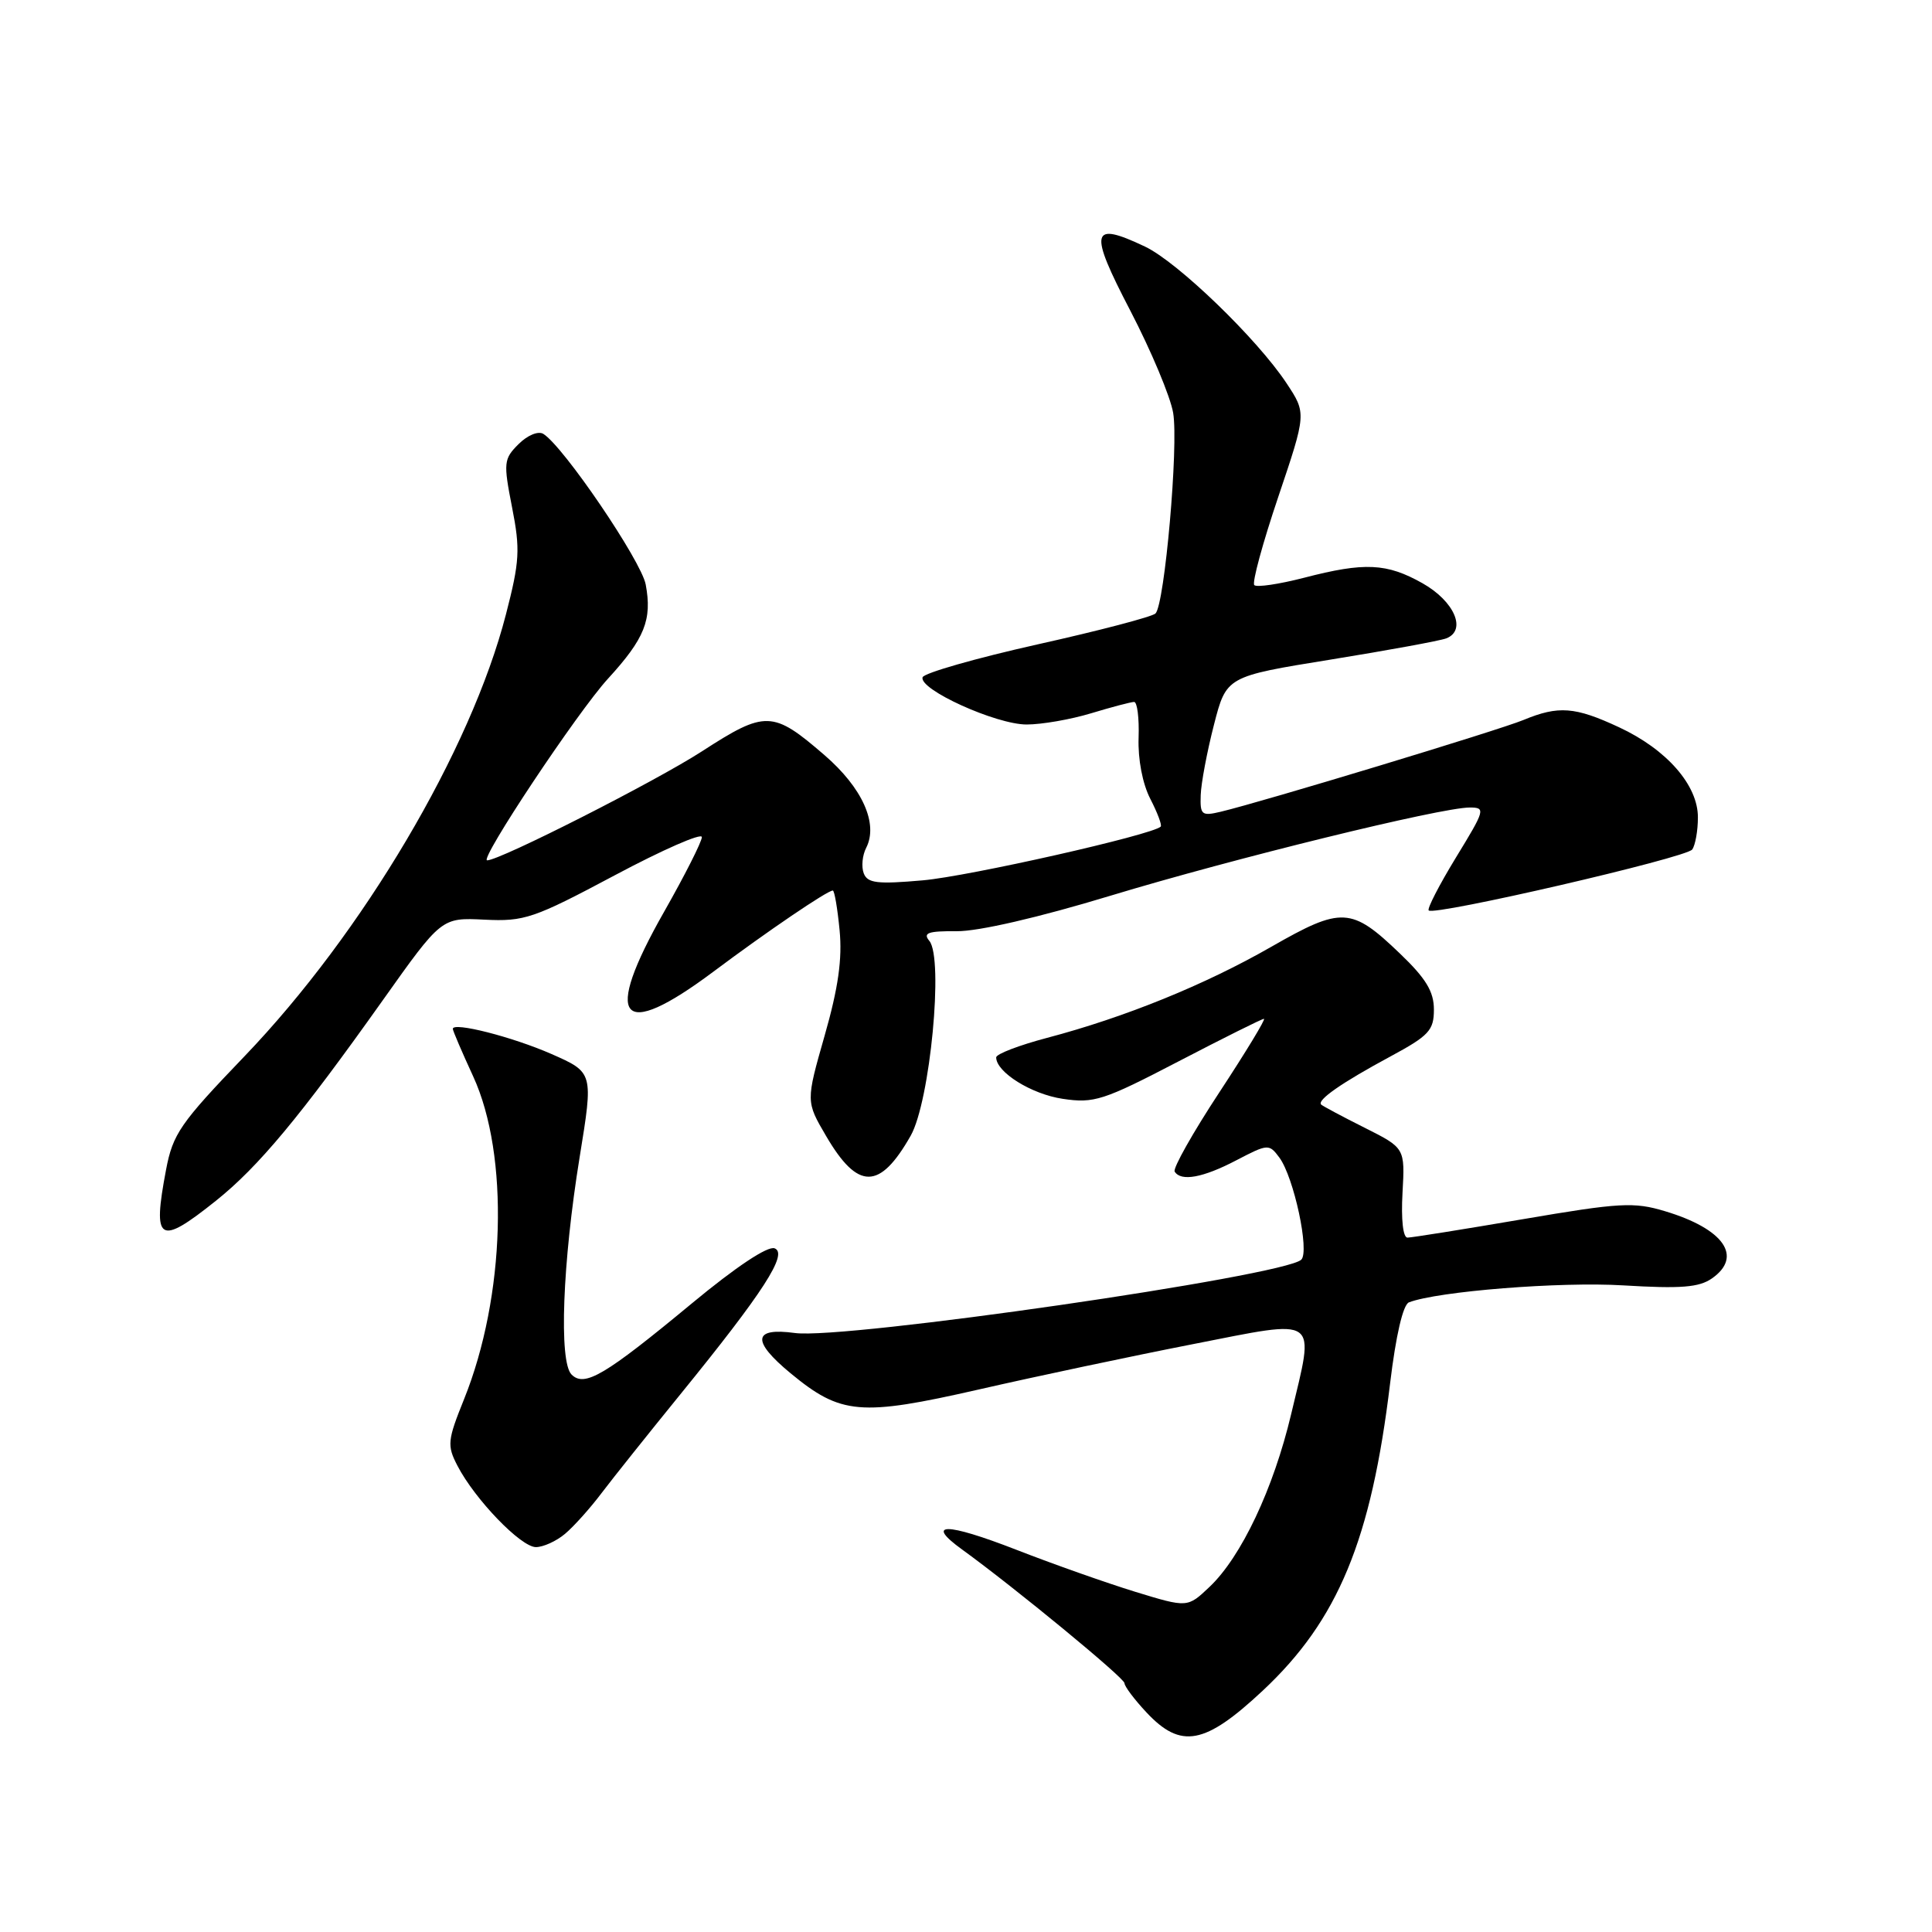 <?xml version="1.0" encoding="UTF-8" standalone="no"?>
<!DOCTYPE svg PUBLIC "-//W3C//DTD SVG 1.1//EN" "http://www.w3.org/Graphics/SVG/1.1/DTD/svg11.dtd" >
<svg xmlns="http://www.w3.org/2000/svg" xmlns:xlink="http://www.w3.org/1999/xlink" version="1.1" viewBox="0 0 256 256">
 <g >
 <path fill="currentColor"
d=" M 167.31 224.03 C 177.30 214.69 181.70 204.06 184.20 183.27 C 184.96 176.95 185.91 172.87 186.69 172.57 C 190.52 171.10 206.74 169.81 215.10 170.32 C 222.73 170.78 225.14 170.59 226.85 169.39 C 230.98 166.50 228.42 162.83 220.62 160.49 C 216.51 159.25 214.65 159.35 201.78 161.55 C 193.93 162.89 187.05 163.99 186.50 163.99 C 185.91 164.00 185.64 161.59 185.84 158.06 C 186.17 152.12 186.17 152.12 180.84 149.44 C 177.90 147.97 175.31 146.58 175.07 146.37 C 174.44 145.79 177.77 143.47 184.25 139.98 C 189.35 137.23 190.00 136.53 190.00 133.77 C 190.00 131.39 188.95 129.65 185.50 126.35 C 179.06 120.17 177.79 120.11 168.46 125.45 C 159.67 130.49 149.06 134.80 138.75 137.52 C 135.04 138.50 132.00 139.66 132.00 140.11 C 132.00 142.07 136.66 144.98 140.81 145.60 C 144.97 146.22 146.19 145.83 156.16 140.64 C 162.12 137.54 167.21 135.00 167.48 135.00 C 167.75 135.00 165.09 139.38 161.57 144.74 C 158.05 150.09 155.39 154.82 155.65 155.24 C 156.48 156.59 159.40 156.06 163.81 153.75 C 168.01 151.56 168.16 151.55 169.52 153.38 C 171.45 155.99 173.56 165.85 172.42 166.92 C 170.06 169.10 111.88 177.53 105.33 176.63 C 99.76 175.87 99.56 177.67 104.75 181.96 C 111.42 187.47 113.99 187.69 129.67 184.12 C 137.28 182.38 150.03 179.68 158.00 178.12 C 175.04 174.78 174.22 174.20 171.08 187.40 C 168.74 197.26 164.48 206.28 160.27 210.27 C 157.35 213.04 157.35 213.04 150.42 210.92 C 146.62 209.75 139.51 207.24 134.64 205.34 C 125.30 201.71 122.49 201.71 127.50 205.33 C 134.52 210.42 149.00 222.34 149.00 223.03 C 149.00 223.45 150.31 225.19 151.90 226.89 C 156.48 231.79 159.64 231.20 167.31 224.03 Z  M 74.86 203.25 C 76.01 202.29 78.20 199.85 79.72 197.83 C 81.25 195.81 85.92 189.96 90.09 184.83 C 101.16 171.22 104.46 166.11 102.64 165.41 C 101.73 165.06 97.51 167.87 91.67 172.71 C 80.14 182.26 77.45 183.85 75.73 182.13 C 74.04 180.43 74.53 167.33 76.81 153.30 C 78.63 142.11 78.63 142.11 73.07 139.66 C 67.87 137.38 60.00 135.38 60.00 136.33 C 60.00 136.57 61.21 139.40 62.70 142.63 C 67.50 153.08 66.97 171.80 61.49 185.40 C 59.29 190.86 59.22 191.53 60.61 194.21 C 62.91 198.66 69.02 205.00 71.01 205.00 C 71.98 205.00 73.72 204.21 74.86 203.25 Z  M 28.62 159.10 C 34.25 154.60 39.78 147.95 50.72 132.54 C 58.50 121.58 58.50 121.58 64.19 121.86 C 69.49 122.12 70.70 121.71 81.44 115.99 C 87.80 112.60 93.00 110.32 93.00 110.92 C 93.00 111.52 90.75 115.97 88.00 120.81 C 79.80 135.23 82.11 138.04 94.53 128.75 C 101.65 123.42 109.63 118.00 110.35 118.00 C 110.57 118.00 110.97 120.36 111.25 123.25 C 111.62 127.06 111.08 130.89 109.27 137.22 C 106.78 145.95 106.78 145.95 109.47 150.54 C 113.68 157.73 116.57 157.71 120.67 150.49 C 123.24 145.95 125.06 126.98 123.14 124.67 C 122.26 123.61 122.97 123.36 126.77 123.39 C 129.64 123.42 137.65 121.57 147.13 118.69 C 163.47 113.74 190.89 107.01 194.74 107.00 C 196.88 107.00 196.79 107.30 192.93 113.61 C 190.71 117.25 189.08 120.41 189.31 120.64 C 190.05 121.38 223.48 113.65 224.23 112.56 C 224.64 111.98 224.98 110.07 224.98 108.33 C 225.01 104.06 220.86 99.31 214.54 96.37 C 208.69 93.64 206.51 93.48 201.87 95.40 C 198.62 96.75 167.37 106.22 161.75 107.56 C 159.22 108.16 159.01 107.98 159.10 105.36 C 159.15 103.79 159.94 99.60 160.85 96.06 C 162.50 89.63 162.50 89.63 176.31 87.40 C 183.90 86.17 190.79 84.91 191.63 84.59 C 194.38 83.53 192.73 79.68 188.50 77.29 C 183.75 74.61 180.82 74.47 172.78 76.56 C 169.48 77.41 166.52 77.85 166.20 77.53 C 165.88 77.22 167.31 71.96 169.37 65.86 C 173.11 54.77 173.11 54.77 170.48 50.79 C 166.58 44.89 156.04 34.72 151.71 32.67 C 144.52 29.26 144.23 30.52 149.77 41.16 C 152.53 46.47 155.09 52.57 155.45 54.71 C 156.18 59.04 154.33 80.05 153.11 81.29 C 152.68 81.72 145.64 83.57 137.46 85.39 C 129.29 87.22 122.44 89.18 122.25 89.74 C 121.72 91.35 131.97 96.00 136.04 96.00 C 138.04 96.00 141.89 95.33 144.59 94.51 C 147.29 93.69 149.85 93.02 150.27 93.01 C 150.69 93.00 150.96 95.14 150.87 97.76 C 150.77 100.61 151.39 103.85 152.42 105.85 C 153.37 107.69 153.99 109.34 153.80 109.53 C 152.72 110.62 128.36 116.12 122.27 116.65 C 116.25 117.18 114.95 117.03 114.45 115.72 C 114.12 114.86 114.26 113.33 114.78 112.33 C 116.40 109.13 114.26 104.38 109.24 100.05 C 102.40 94.14 101.43 94.11 93.02 99.55 C 86.86 103.54 66.25 114.00 64.55 114.00 C 63.45 114.00 76.52 94.34 80.57 89.92 C 85.43 84.61 86.43 82.11 85.56 77.45 C 84.97 74.31 74.66 59.14 71.99 57.49 C 71.32 57.08 69.89 57.67 68.71 58.85 C 66.74 60.81 66.69 61.30 67.85 67.22 C 68.95 72.81 68.86 74.37 67.04 81.41 C 62.39 99.44 48.08 123.62 32.38 139.98 C 23.88 148.83 22.90 150.25 22.00 155.01 C 20.18 164.61 21.05 165.15 28.62 159.10 Z "/>
</g>
</svg>